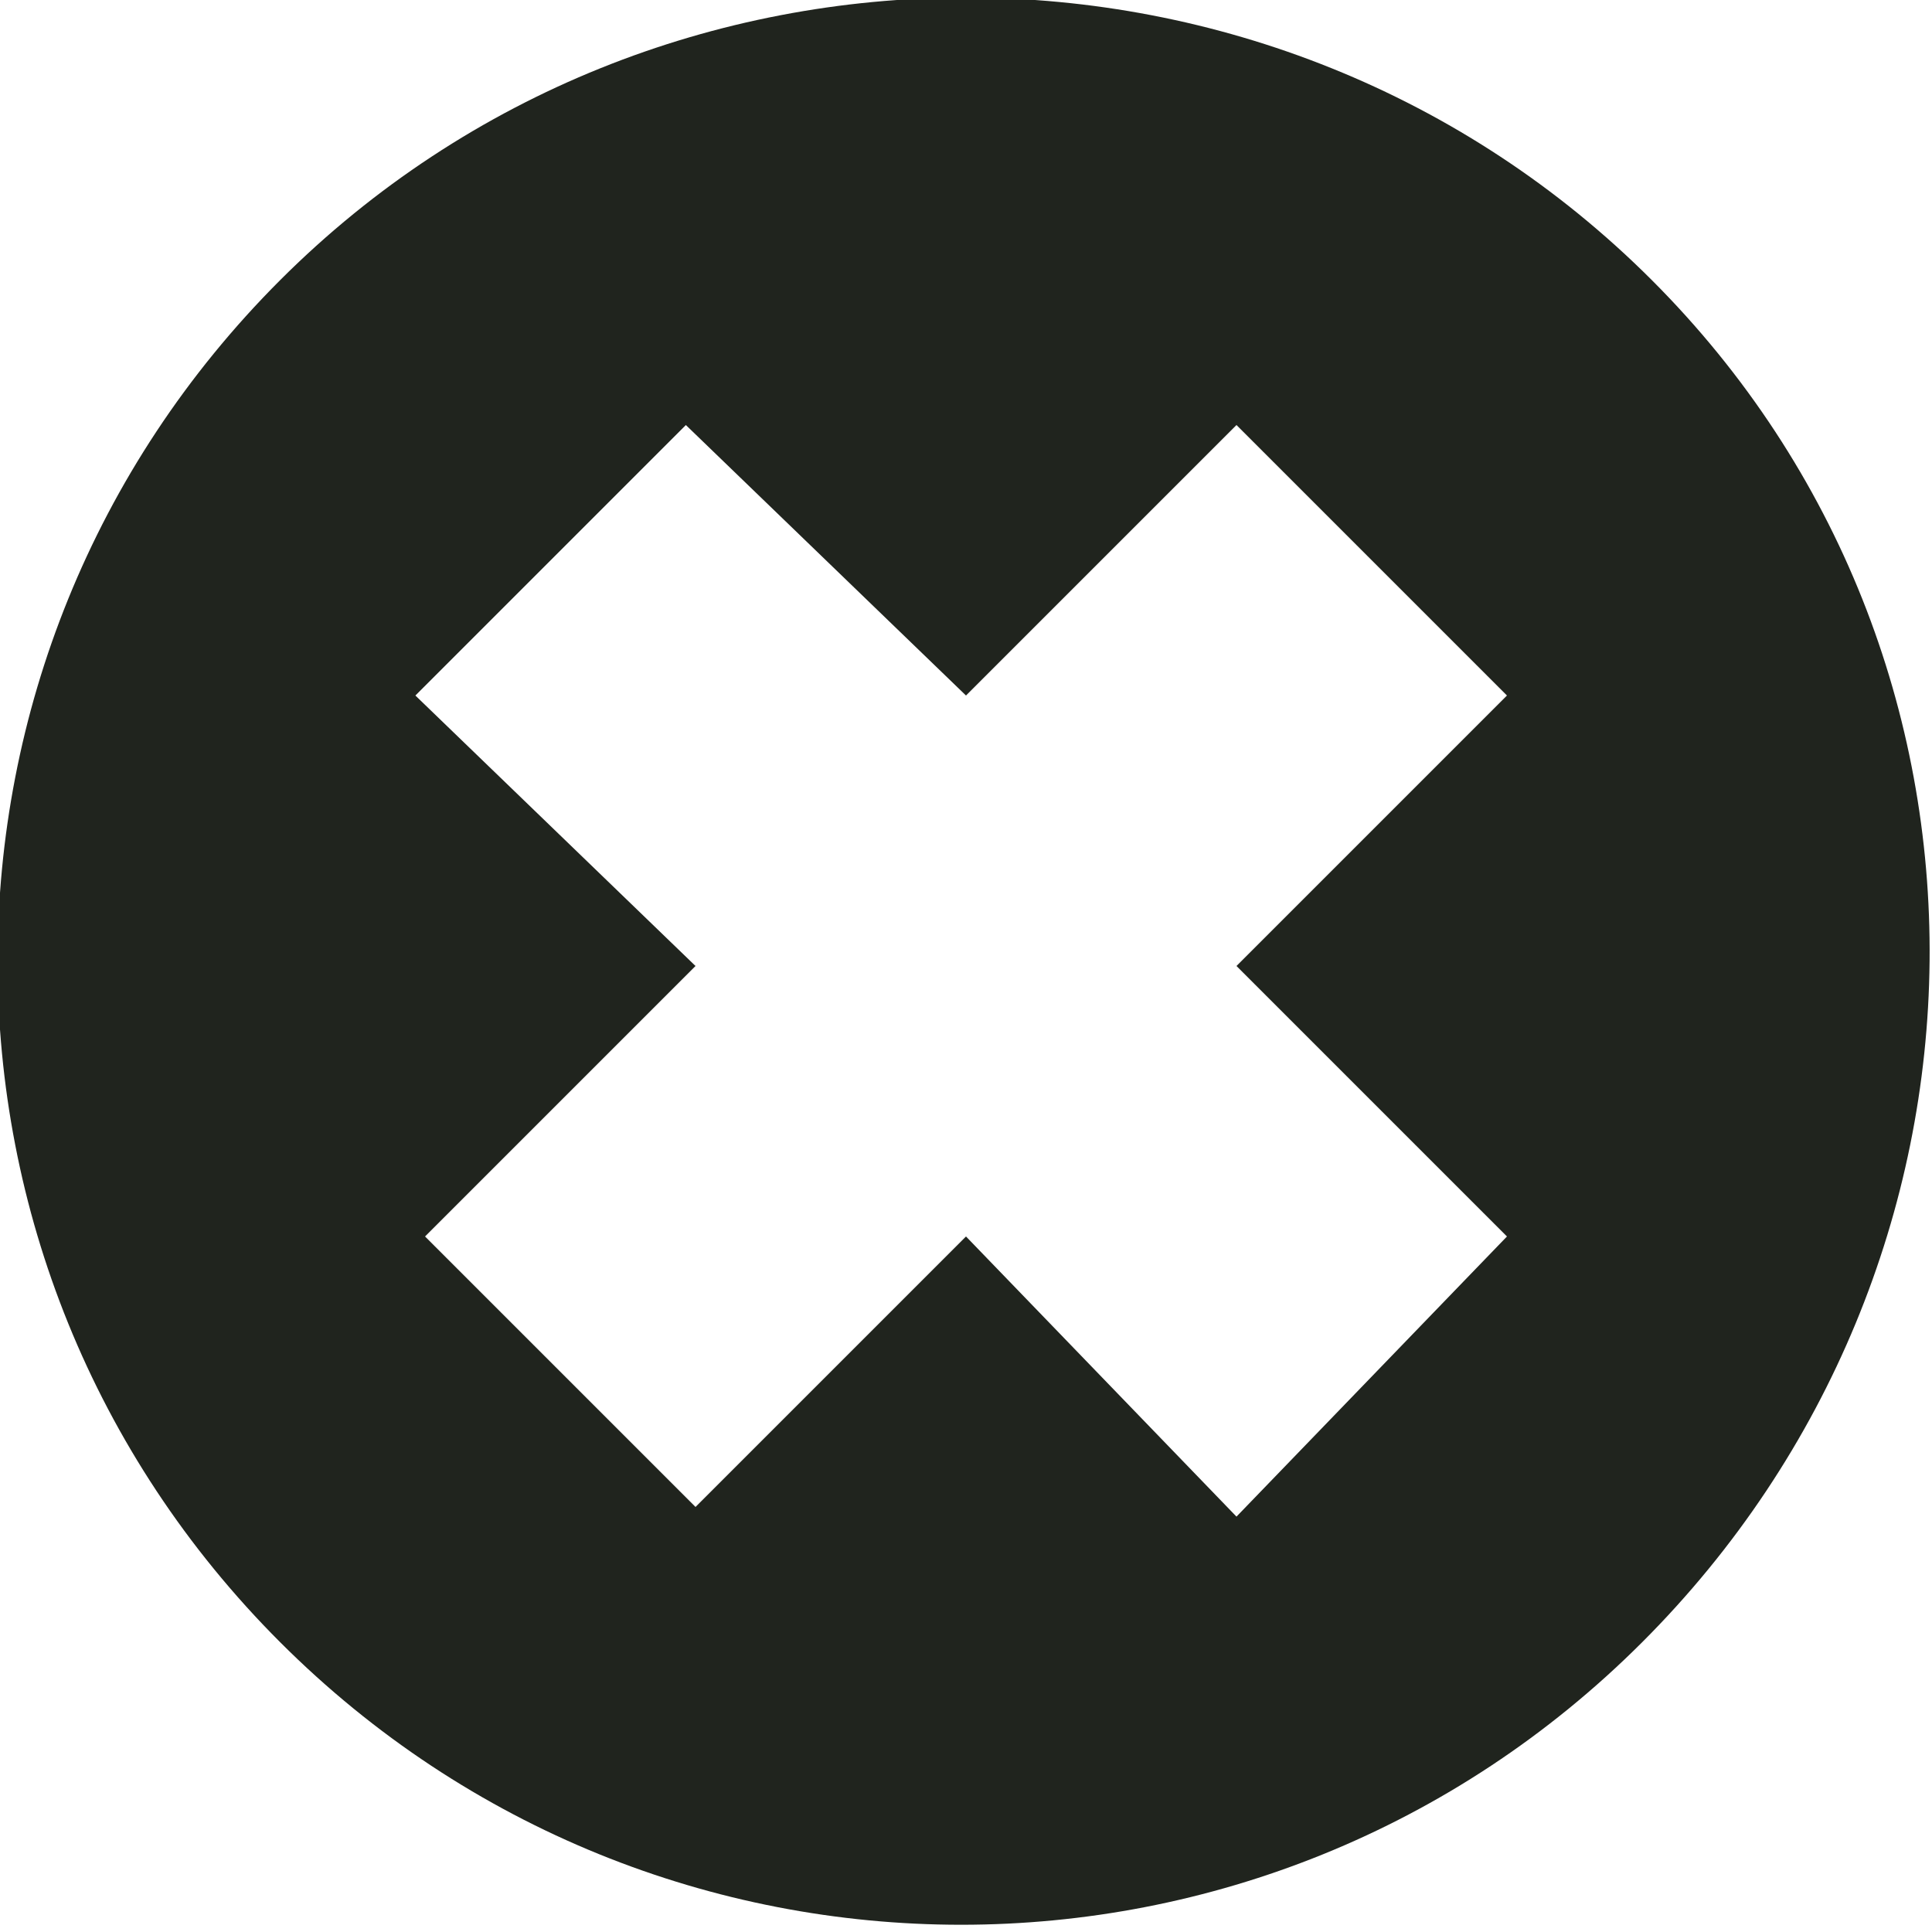 <svg xmlns="http://www.w3.org/2000/svg" viewBox="0 0 20 20"><path d="M17.1 2.9C13.2-1 6.8-1 2.9 2.9S-1 13.1 2.9 17c3.9 3.9 10.2 3.9 14.1 0s4-10.2.1-14.1zm-4.3 12.8L10 12.8l-2.8 2.8-2.8-2.8L7.2 10 4.3 7.2l2.8-2.8L10 7.2l2.8-2.8 2.8 2.8-2.8 2.8 2.8 2.8-2.8 2.9z" fill="#20241e"/></svg>